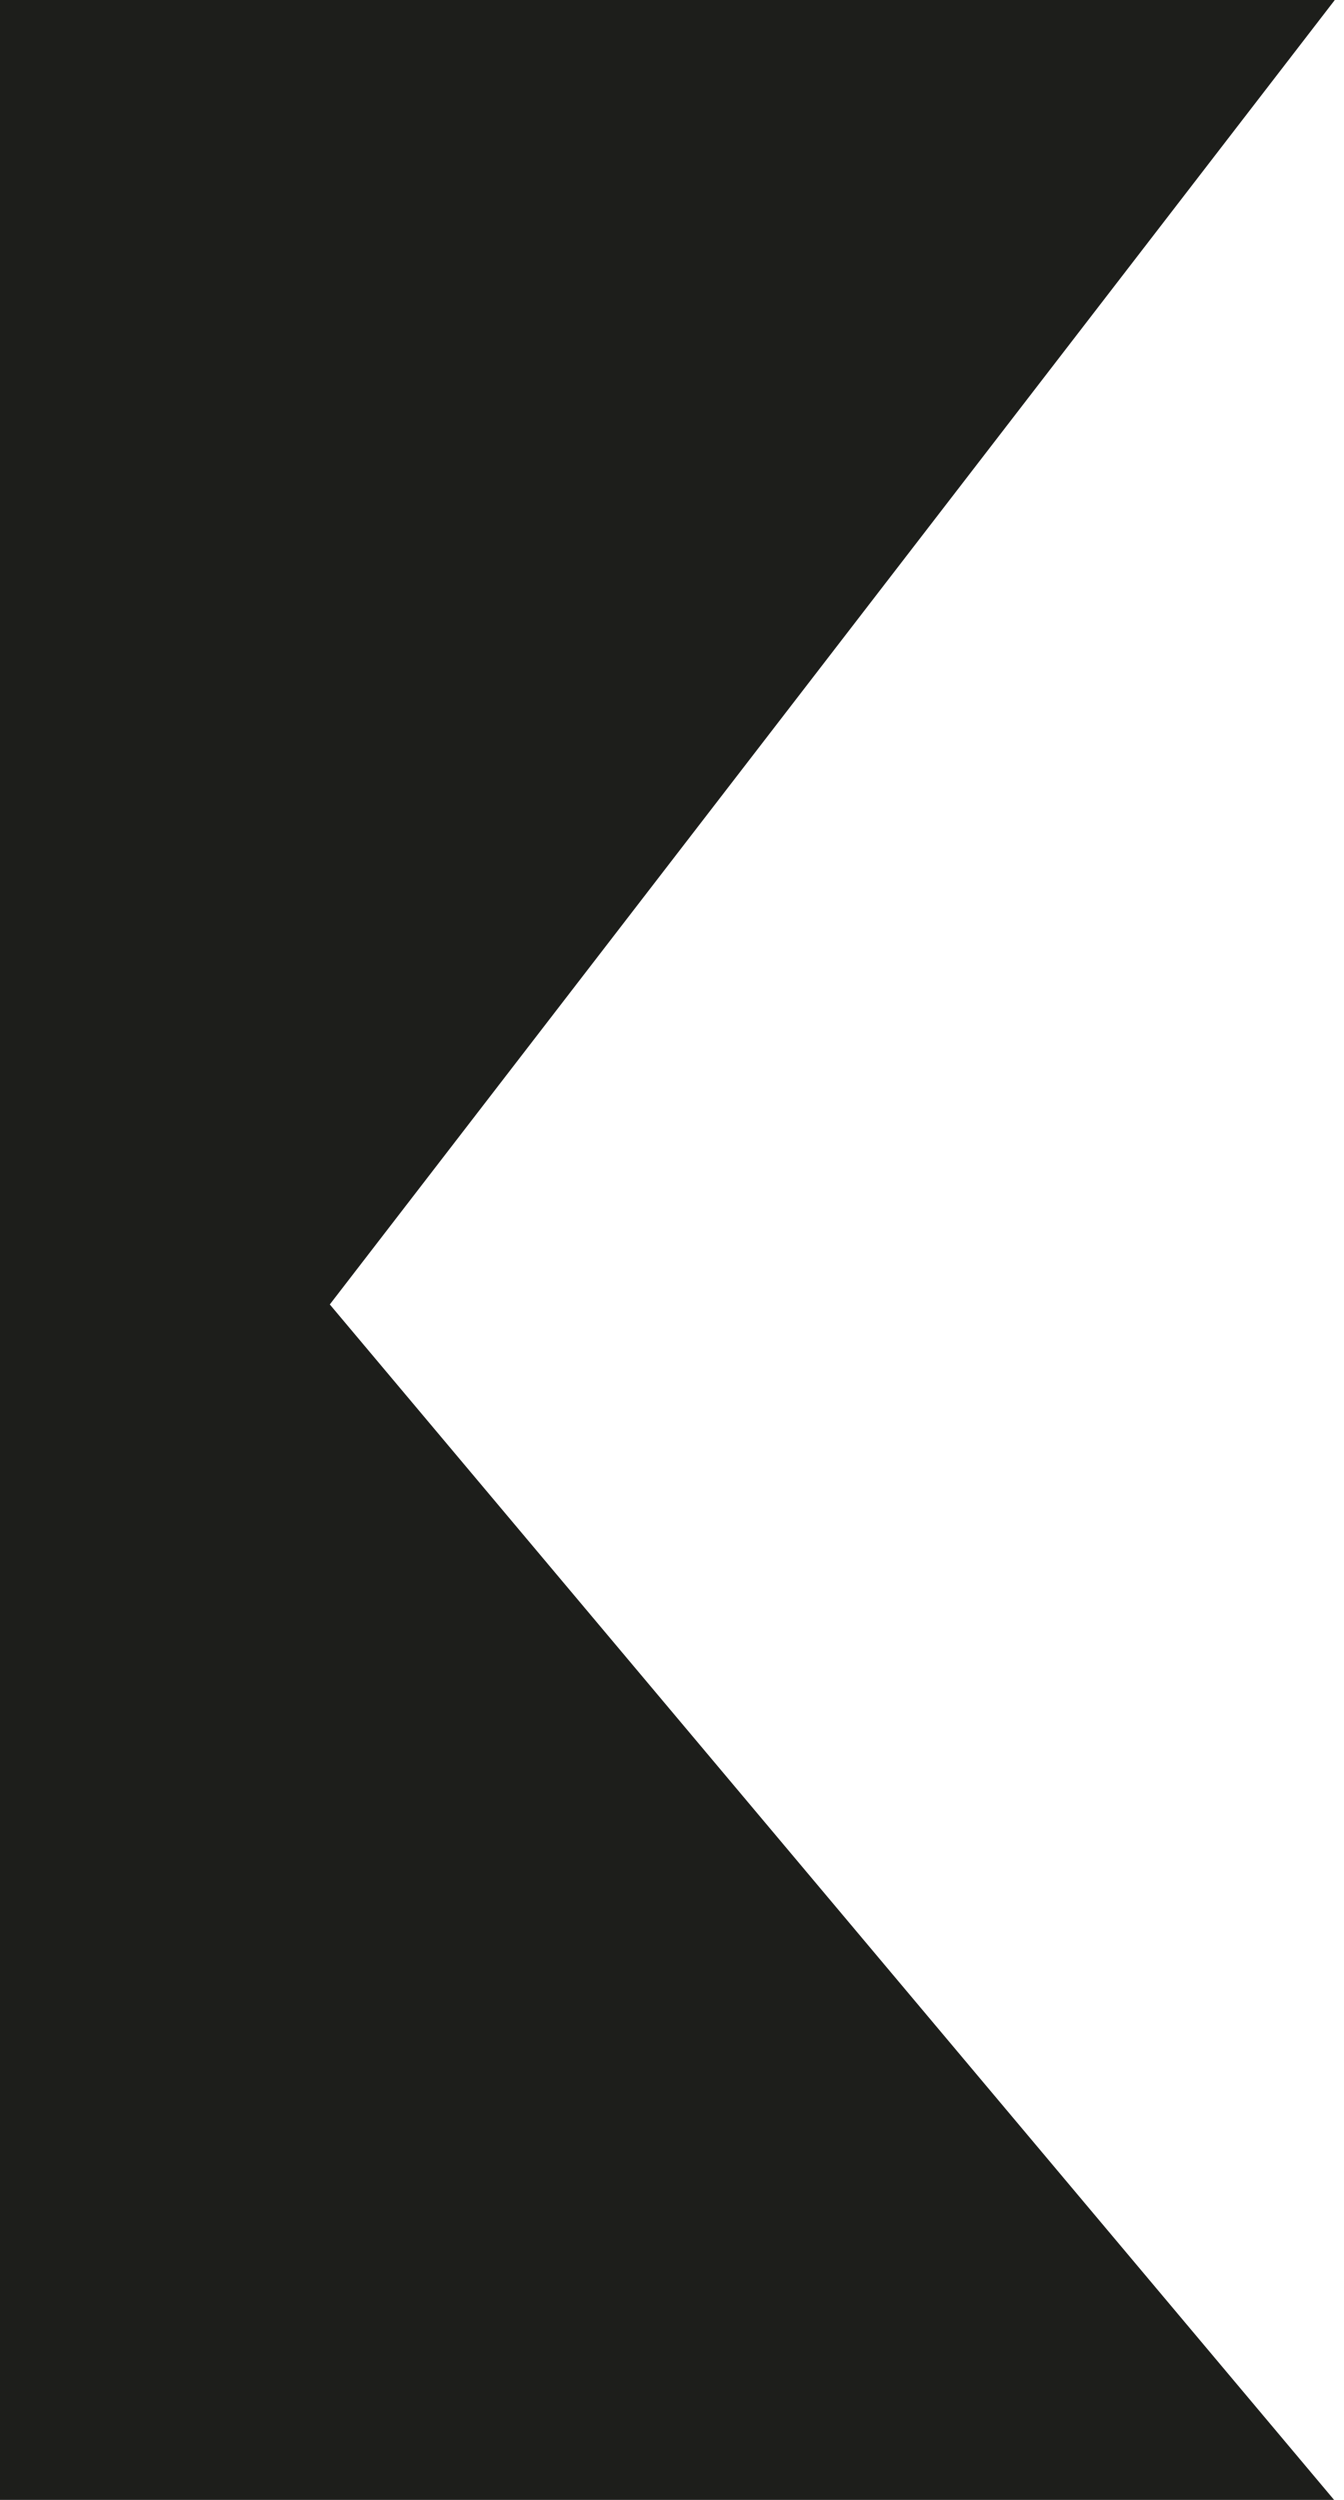 <?xml version="1.0" encoding="utf-8"?>
<!-- Generator: Adobe Illustrator 23.0.5, SVG Export Plug-In . SVG Version: 6.00 Build 0)  -->
<svg version="1.1" id="Capa_1" xmlns="http://www.w3.org/2000/svg" xmlns:xlink="http://www.w3.org/1999/xlink" x="0px" y="0px"
	 viewBox="0 0 18.99 35.32" style="enable-background:new 0 0 18.99 35.32;" xml:space="preserve">
<style type="text/css">
	.st0{fill:#1D1E1B;}
</style>
<g id="Trazado_91">
	<path class="st0" d="M17.4,34.64h-74.59l14.2-15.76l0.39-0.44L-42.97,18L-57.28,0.68h74.75L4.13,18.01l-0.33,0.43l0.35,0.42
		L17.4,34.64z"/>
	<path class="st0" d="M-55.84,1.36l13.39,16.2l0.75,0.9l-0.78,0.87l-13.18,14.62h71.61L3.62,19.3l-0.7-0.84l0.67-0.87L16.1,1.36
		H-55.84 M-58.72,0h77.58L4.66,18.43l14.19,16.89h-77.58l15.22-16.89L-58.72,0z"/>
</g>
</svg>
